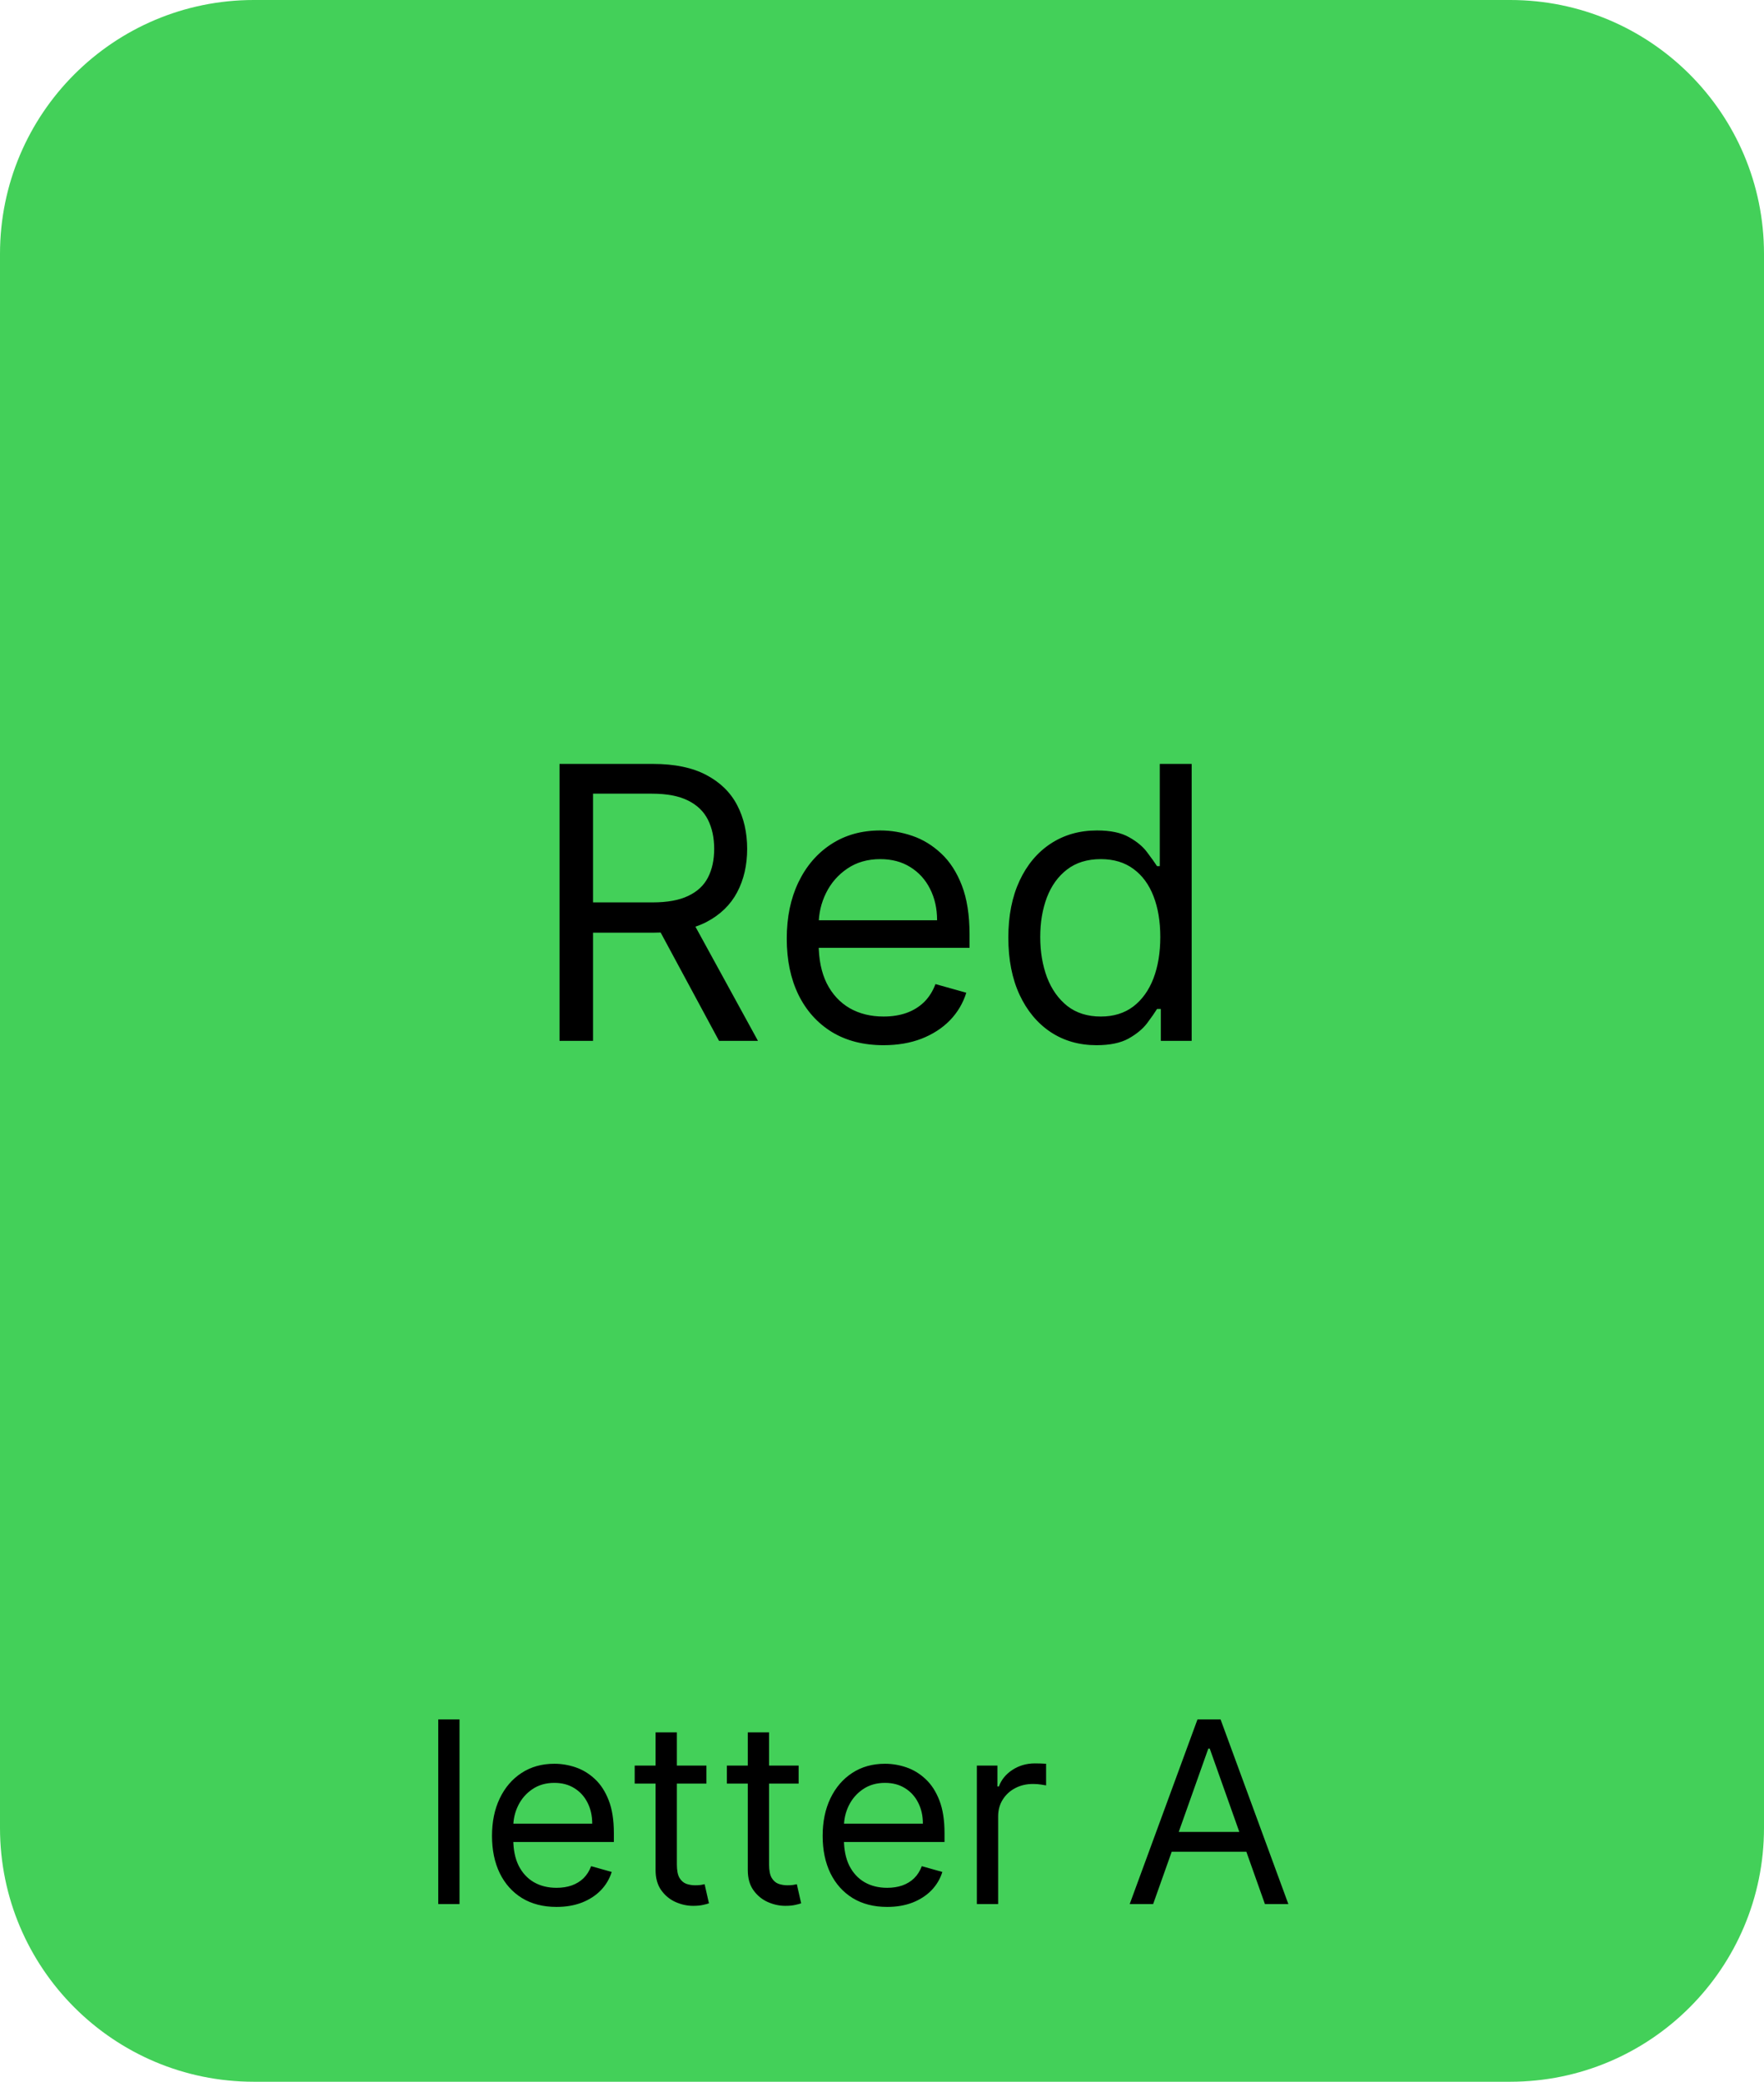 <svg xmlns="http://www.w3.org/2000/svg" fill="none" viewBox="0 0 139 164" height="164" width="139">
<path fill="#43D059" d="M0 20C0 8.954 8.954 0 20 0H119C130.046 0 139 8.954 139 20V144C139 155.046 130.046 164 119 164H20C8.954 164 0 155.046 0 144V20Z"></path>
<path fill="black" d="M36.21 135.455V150H34.534V135.455H36.21ZM43.854 150.227C42.803 150.227 41.896 149.995 41.134 149.531C40.376 149.062 39.791 148.409 39.38 147.571C38.972 146.728 38.769 145.748 38.769 144.631C38.769 143.513 38.972 142.528 39.38 141.676C39.791 140.819 40.364 140.152 41.098 139.673C41.837 139.19 42.699 138.949 43.684 138.949C44.252 138.949 44.813 139.044 45.367 139.233C45.921 139.422 46.425 139.73 46.88 140.156C47.334 140.578 47.696 141.136 47.966 141.832C48.236 142.528 48.371 143.385 48.371 144.403V145.114H39.962V143.665H46.666C46.666 143.049 46.543 142.5 46.297 142.017C46.056 141.534 45.71 141.153 45.26 140.874C44.815 140.594 44.29 140.455 43.684 140.455C43.016 140.455 42.438 140.62 41.951 140.952C41.468 141.278 41.096 141.705 40.836 142.23C40.575 142.756 40.445 143.319 40.445 143.92V144.886C40.445 145.71 40.587 146.409 40.871 146.982C41.16 147.55 41.56 147.983 42.071 148.281C42.583 148.575 43.177 148.722 43.854 148.722C44.294 148.722 44.692 148.66 45.047 148.537C45.407 148.409 45.717 148.22 45.978 147.969C46.238 147.713 46.439 147.396 46.581 147.017L48.201 147.472C48.03 148.021 47.744 148.504 47.341 148.92C46.939 149.332 46.442 149.654 45.85 149.886C45.258 150.114 44.593 150.227 43.854 150.227ZM55.665 139.091V140.511H50.012V139.091H55.665ZM51.659 136.477H53.336V146.875C53.336 147.348 53.404 147.704 53.541 147.94C53.684 148.172 53.864 148.329 54.081 148.409C54.304 148.485 54.538 148.523 54.784 148.523C54.969 148.523 55.121 148.513 55.239 148.494C55.357 148.471 55.452 148.452 55.523 148.438L55.864 149.943C55.75 149.986 55.592 150.028 55.388 150.071C55.184 150.118 54.926 150.142 54.614 150.142C54.141 150.142 53.676 150.04 53.222 149.837C52.772 149.633 52.398 149.323 52.1 148.906C51.806 148.49 51.659 147.964 51.659 147.33V136.477ZM62.931 139.091V140.511H57.277V139.091H62.931ZM58.925 136.477H60.601V146.875C60.601 147.348 60.67 147.704 60.807 147.94C60.949 148.172 61.129 148.329 61.347 148.409C61.569 148.485 61.804 148.523 62.05 148.523C62.235 148.523 62.386 148.513 62.505 148.494C62.623 148.471 62.718 148.452 62.789 148.438L63.13 149.943C63.016 149.986 62.857 150.028 62.654 150.071C62.45 150.118 62.192 150.142 61.88 150.142C61.406 150.142 60.942 150.04 60.488 149.837C60.038 149.633 59.664 149.323 59.365 148.906C59.072 148.49 58.925 147.964 58.925 147.33V136.477ZM69.909 150.227C68.858 150.227 67.951 149.995 67.189 149.531C66.431 149.062 65.846 148.409 65.434 147.571C65.027 146.728 64.823 145.748 64.823 144.631C64.823 143.513 65.027 142.528 65.434 141.676C65.846 140.819 66.419 140.152 67.153 139.673C67.892 139.19 68.753 138.949 69.738 138.949C70.306 138.949 70.868 139.044 71.421 139.233C71.975 139.422 72.48 139.73 72.934 140.156C73.389 140.578 73.751 141.136 74.021 141.832C74.291 142.528 74.426 143.385 74.426 144.403V145.114H66.017V143.665H72.721C72.721 143.049 72.598 142.5 72.352 142.017C72.11 141.534 71.765 141.153 71.315 140.874C70.87 140.594 70.344 140.455 69.738 140.455C69.071 140.455 68.493 140.62 68.005 140.952C67.522 141.278 67.151 141.705 66.89 142.23C66.63 142.756 66.5 143.319 66.5 143.92V144.886C66.5 145.71 66.642 146.409 66.926 146.982C67.215 147.55 67.615 147.983 68.126 148.281C68.637 148.575 69.232 148.722 69.909 148.722C70.349 148.722 70.747 148.66 71.102 148.537C71.462 148.409 71.772 148.22 72.032 147.969C72.293 147.713 72.494 147.396 72.636 147.017L74.255 147.472C74.085 148.021 73.798 148.504 73.396 148.92C72.993 149.332 72.496 149.654 71.904 149.886C71.313 150.114 70.647 150.227 69.909 150.227ZM76.975 150V139.091H78.595V140.739H78.709C78.907 140.199 79.267 139.761 79.788 139.425C80.309 139.089 80.896 138.92 81.549 138.92C81.672 138.92 81.826 138.923 82.011 138.928C82.196 138.932 82.335 138.939 82.43 138.949V140.653C82.373 140.639 82.243 140.618 82.039 140.589C81.841 140.556 81.63 140.54 81.407 140.54C80.877 140.54 80.403 140.651 79.987 140.874C79.575 141.091 79.248 141.394 79.007 141.783C78.77 142.166 78.652 142.604 78.652 143.097V150H76.975ZM90.866 150H89.019L94.36 135.455H96.178L101.519 150H99.673L95.326 137.756H95.212L90.866 150ZM91.548 144.318H98.991V145.881H91.548V144.318Z"></path>
<path fill="black" d="M44.088 82V60.182H51.461C53.165 60.182 54.564 60.473 55.658 61.055C56.752 61.631 57.561 62.423 58.087 63.431C58.612 64.44 58.875 65.587 58.875 66.872C58.875 68.158 58.612 69.298 58.087 70.292C57.561 71.286 56.755 72.067 55.669 72.636C54.582 73.197 53.193 73.477 51.503 73.477H45.537V71.091H51.418C52.583 71.091 53.52 70.921 54.23 70.579C54.948 70.239 55.466 69.756 55.786 69.131C56.112 68.499 56.276 67.746 56.276 66.872C56.276 65.999 56.112 65.235 55.786 64.582C55.459 63.928 54.937 63.424 54.22 63.069C53.502 62.707 52.554 62.526 51.375 62.526H46.73V82H44.088ZM54.358 72.199L59.727 82H56.659L51.375 72.199H54.358ZM69.622 82.341C68.045 82.341 66.685 81.993 65.542 81.297C64.405 80.594 63.528 79.614 62.91 78.356C62.299 77.092 61.994 75.622 61.994 73.946C61.994 72.27 62.299 70.793 62.91 69.514C63.528 68.229 64.388 67.227 65.488 66.51C66.596 65.785 67.889 65.423 69.366 65.423C70.219 65.423 71.06 65.565 71.891 65.849C72.722 66.133 73.478 66.595 74.16 67.234C74.842 67.867 75.385 68.704 75.79 69.749C76.195 70.793 76.397 72.078 76.397 73.605V74.671H63.784V72.497H73.841C73.841 71.574 73.656 70.75 73.287 70.026C72.924 69.301 72.406 68.729 71.731 68.31C71.064 67.891 70.275 67.682 69.366 67.682C68.365 67.682 67.498 67.93 66.767 68.428C66.042 68.918 65.485 69.557 65.094 70.345C64.704 71.133 64.508 71.979 64.508 72.881V74.329C64.508 75.565 64.721 76.613 65.147 77.472C65.581 78.325 66.181 78.974 66.948 79.422C67.715 79.862 68.606 80.082 69.622 80.082C70.282 80.082 70.879 79.99 71.412 79.805C71.951 79.614 72.417 79.329 72.807 78.953C73.198 78.57 73.5 78.094 73.713 77.526L76.142 78.207C75.886 79.031 75.456 79.756 74.853 80.381C74.249 80.999 73.503 81.481 72.615 81.829C71.728 82.171 70.73 82.341 69.622 82.341ZM86.401 82.341C85.037 82.341 83.834 81.996 82.79 81.308C81.746 80.612 80.929 79.631 80.339 78.367C79.75 77.096 79.455 75.594 79.455 73.861C79.455 72.142 79.75 70.651 80.339 69.386C80.929 68.122 81.749 67.146 82.8 66.457C83.851 65.768 85.066 65.423 86.444 65.423C87.509 65.423 88.351 65.601 88.969 65.956C89.594 66.304 90.069 66.702 90.396 67.149C90.73 67.59 90.989 67.952 91.174 68.236H91.387V60.182H93.901V82H91.472V79.486H91.174C90.989 79.784 90.726 80.16 90.385 80.615C90.044 81.062 89.558 81.464 88.926 81.819C88.294 82.167 87.452 82.341 86.401 82.341ZM86.742 80.082C87.75 80.082 88.603 79.82 89.299 79.294C89.995 78.761 90.524 78.026 90.886 77.089C91.248 76.144 91.429 75.054 91.429 73.818C91.429 72.597 91.252 71.528 90.897 70.612C90.542 69.688 90.016 68.971 89.32 68.46C88.624 67.941 87.765 67.682 86.742 67.682C85.677 67.682 84.789 67.955 84.079 68.502C83.375 69.042 82.846 69.777 82.491 70.707C82.143 71.631 81.969 72.668 81.969 73.818C81.969 74.983 82.147 76.041 82.502 76.993C82.864 77.938 83.397 78.69 84.1 79.251C84.81 79.805 85.691 80.082 86.742 80.082Z"></path>
</svg>
